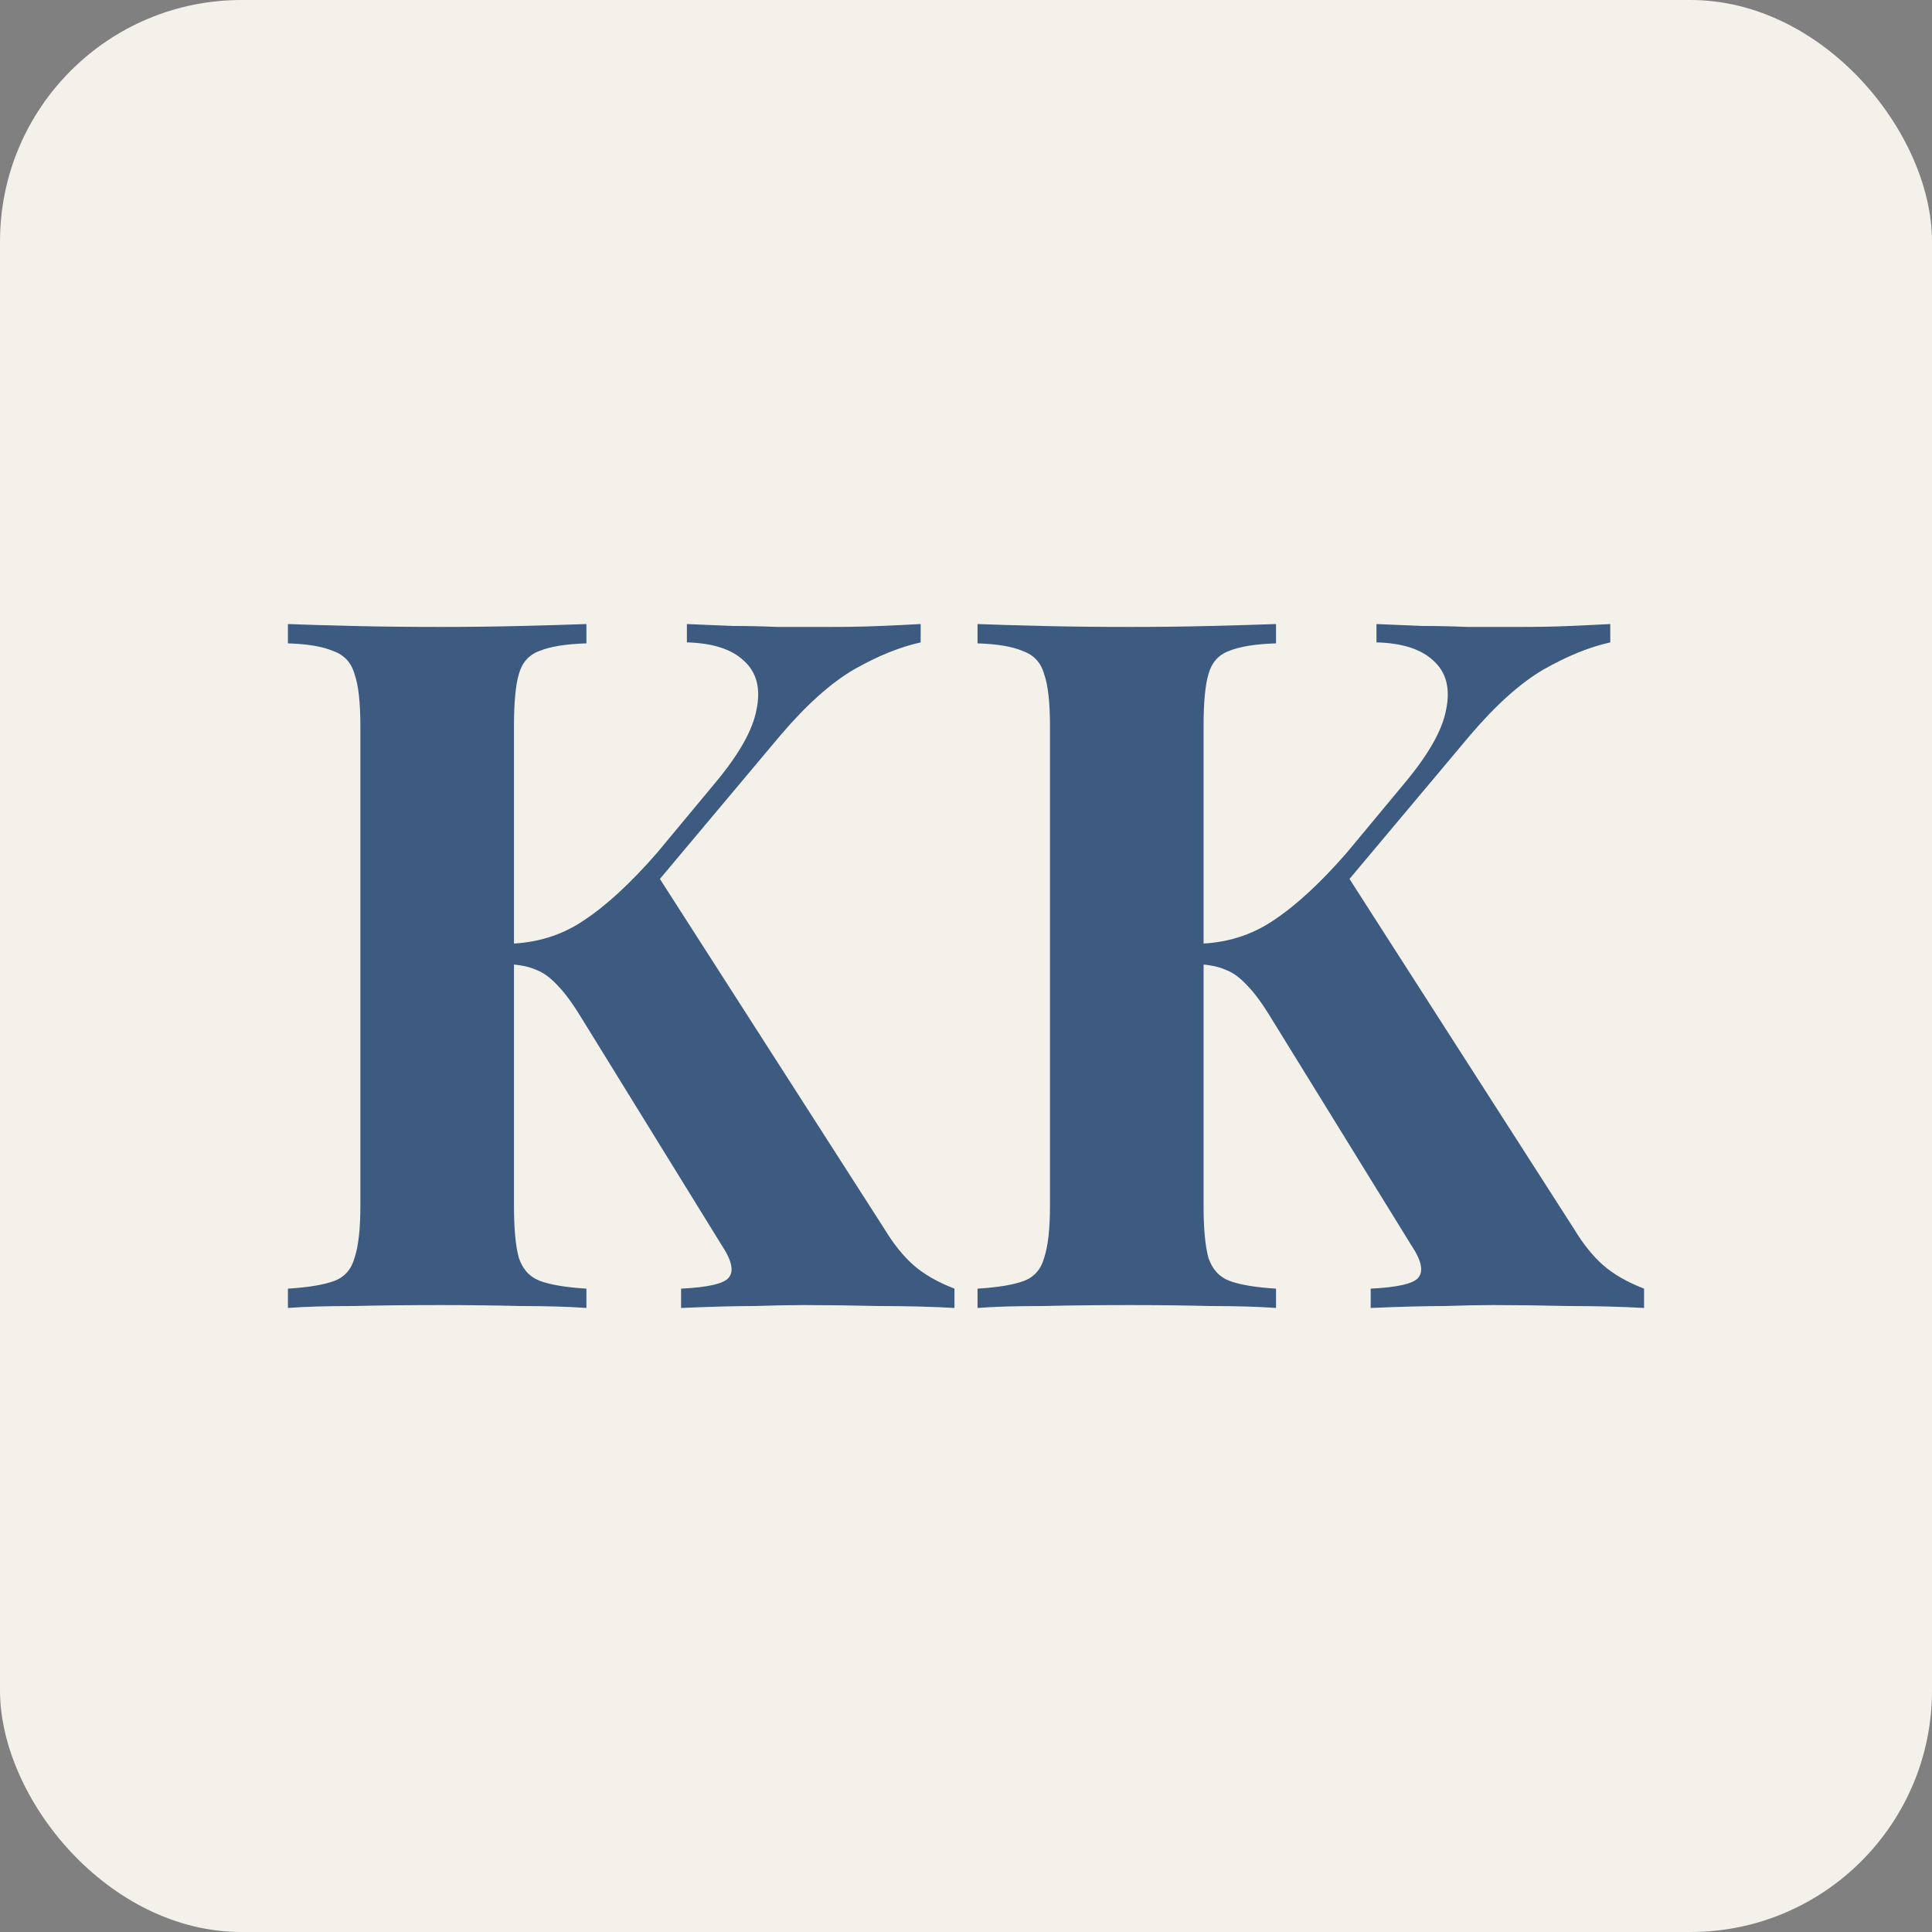 <svg width="32" height="32" viewBox="0 0 32 32" fill="none" xmlns="http://www.w3.org/2000/svg">
<rect x="0" y="0" width="32" height="32" fill="#808080" stroke="none"/>
<rect width="32" height="32" rx="4" fill="#F4F1EA"/>
<path d="M26.671 10.336V10.64C26.33 10.715 25.962 10.864 25.567 11.088C25.183 11.312 24.778 11.675 24.351 12.176L21.343 15.76L22.271 14.432L26.079 20.368C26.228 20.613 26.388 20.811 26.559 20.96C26.73 21.109 26.954 21.237 27.231 21.344V21.664C26.858 21.643 26.442 21.632 25.983 21.632C25.524 21.621 25.108 21.616 24.735 21.616C24.511 21.616 24.239 21.621 23.919 21.632C23.599 21.632 23.194 21.643 22.703 21.664V21.344C23.14 21.323 23.402 21.264 23.487 21.168C23.583 21.061 23.546 20.88 23.375 20.624L21.055 16.864C20.906 16.619 20.772 16.437 20.655 16.32C20.538 16.192 20.42 16.107 20.303 16.064C20.186 16.011 20.031 15.979 19.839 15.968V15.632C20.308 15.621 20.724 15.493 21.087 15.248C21.46 15.003 21.866 14.629 22.303 14.128L23.247 12.992C23.652 12.512 23.887 12.101 23.951 11.76C24.026 11.408 23.956 11.136 23.743 10.944C23.54 10.752 23.226 10.651 22.799 10.64V10.336C23.066 10.347 23.316 10.357 23.551 10.368C23.796 10.368 24.047 10.373 24.303 10.384C24.57 10.384 24.858 10.384 25.167 10.384C25.476 10.384 25.754 10.379 25.999 10.368C26.255 10.357 26.479 10.347 26.671 10.336ZM21.135 10.336V10.656C20.794 10.667 20.532 10.709 20.351 10.784C20.18 10.848 20.068 10.976 20.015 11.168C19.962 11.349 19.935 11.637 19.935 12.032V19.968C19.935 20.352 19.962 20.64 20.015 20.832C20.079 21.024 20.196 21.152 20.367 21.216C20.538 21.28 20.794 21.323 21.135 21.344V21.664C20.847 21.643 20.484 21.632 20.047 21.632C19.61 21.621 19.167 21.616 18.719 21.616C18.207 21.616 17.722 21.621 17.263 21.632C16.815 21.632 16.458 21.643 16.191 21.664V21.344C16.532 21.323 16.788 21.28 16.959 21.216C17.13 21.152 17.242 21.024 17.295 20.832C17.359 20.64 17.391 20.352 17.391 19.968V12.032C17.391 11.637 17.359 11.349 17.295 11.168C17.242 10.976 17.124 10.848 16.943 10.784C16.772 10.709 16.522 10.667 16.191 10.656V10.336C16.458 10.347 16.815 10.357 17.263 10.368C17.722 10.379 18.207 10.384 18.719 10.384C19.167 10.384 19.61 10.379 20.047 10.368C20.484 10.357 20.847 10.347 21.135 10.336Z" fill="#3D5A80"/>
<path d="M15.249 10.336V10.64C14.908 10.715 14.54 10.864 14.145 11.088C13.761 11.312 13.356 11.675 12.929 12.176L9.921 15.76L10.849 14.432L14.657 20.368C14.806 20.613 14.966 20.811 15.137 20.96C15.308 21.109 15.532 21.237 15.809 21.344V21.664C15.436 21.643 15.02 21.632 14.561 21.632C14.102 21.621 13.686 21.616 13.313 21.616C13.089 21.616 12.817 21.621 12.497 21.632C12.177 21.632 11.772 21.643 11.281 21.664V21.344C11.718 21.323 11.98 21.264 12.065 21.168C12.161 21.061 12.124 20.88 11.953 20.624L9.633 16.864C9.484 16.619 9.35 16.437 9.233 16.32C9.116 16.192 8.998 16.107 8.881 16.064C8.764 16.011 8.609 15.979 8.417 15.968V15.632C8.886 15.621 9.302 15.493 9.665 15.248C10.038 15.003 10.444 14.629 10.881 14.128L11.825 12.992C12.23 12.512 12.465 12.101 12.529 11.76C12.604 11.408 12.534 11.136 12.321 10.944C12.118 10.752 11.804 10.651 11.377 10.64V10.336C11.644 10.347 11.894 10.357 12.129 10.368C12.374 10.368 12.625 10.373 12.881 10.384C13.148 10.384 13.436 10.384 13.745 10.384C14.054 10.384 14.332 10.379 14.577 10.368C14.833 10.357 15.057 10.347 15.249 10.336ZM9.713 10.336V10.656C9.372 10.667 9.11 10.709 8.929 10.784C8.758 10.848 8.646 10.976 8.593 11.168C8.54 11.349 8.513 11.637 8.513 12.032V19.968C8.513 20.352 8.54 20.64 8.593 20.832C8.657 21.024 8.774 21.152 8.945 21.216C9.116 21.28 9.372 21.323 9.713 21.344V21.664C9.425 21.643 9.062 21.632 8.625 21.632C8.188 21.621 7.745 21.616 7.297 21.616C6.785 21.616 6.3 21.621 5.841 21.632C5.393 21.632 5.036 21.643 4.769 21.664V21.344C5.11 21.323 5.366 21.28 5.537 21.216C5.708 21.152 5.82 21.024 5.873 20.832C5.937 20.64 5.969 20.352 5.969 19.968V12.032C5.969 11.637 5.937 11.349 5.873 11.168C5.82 10.976 5.702 10.848 5.521 10.784C5.35 10.709 5.1 10.667 4.769 10.656V10.336C5.036 10.347 5.393 10.357 5.841 10.368C6.3 10.379 6.785 10.384 7.297 10.384C7.745 10.384 8.188 10.379 8.625 10.368C9.062 10.357 9.425 10.347 9.713 10.336Z" fill="#3D5A80"/>
</svg>
